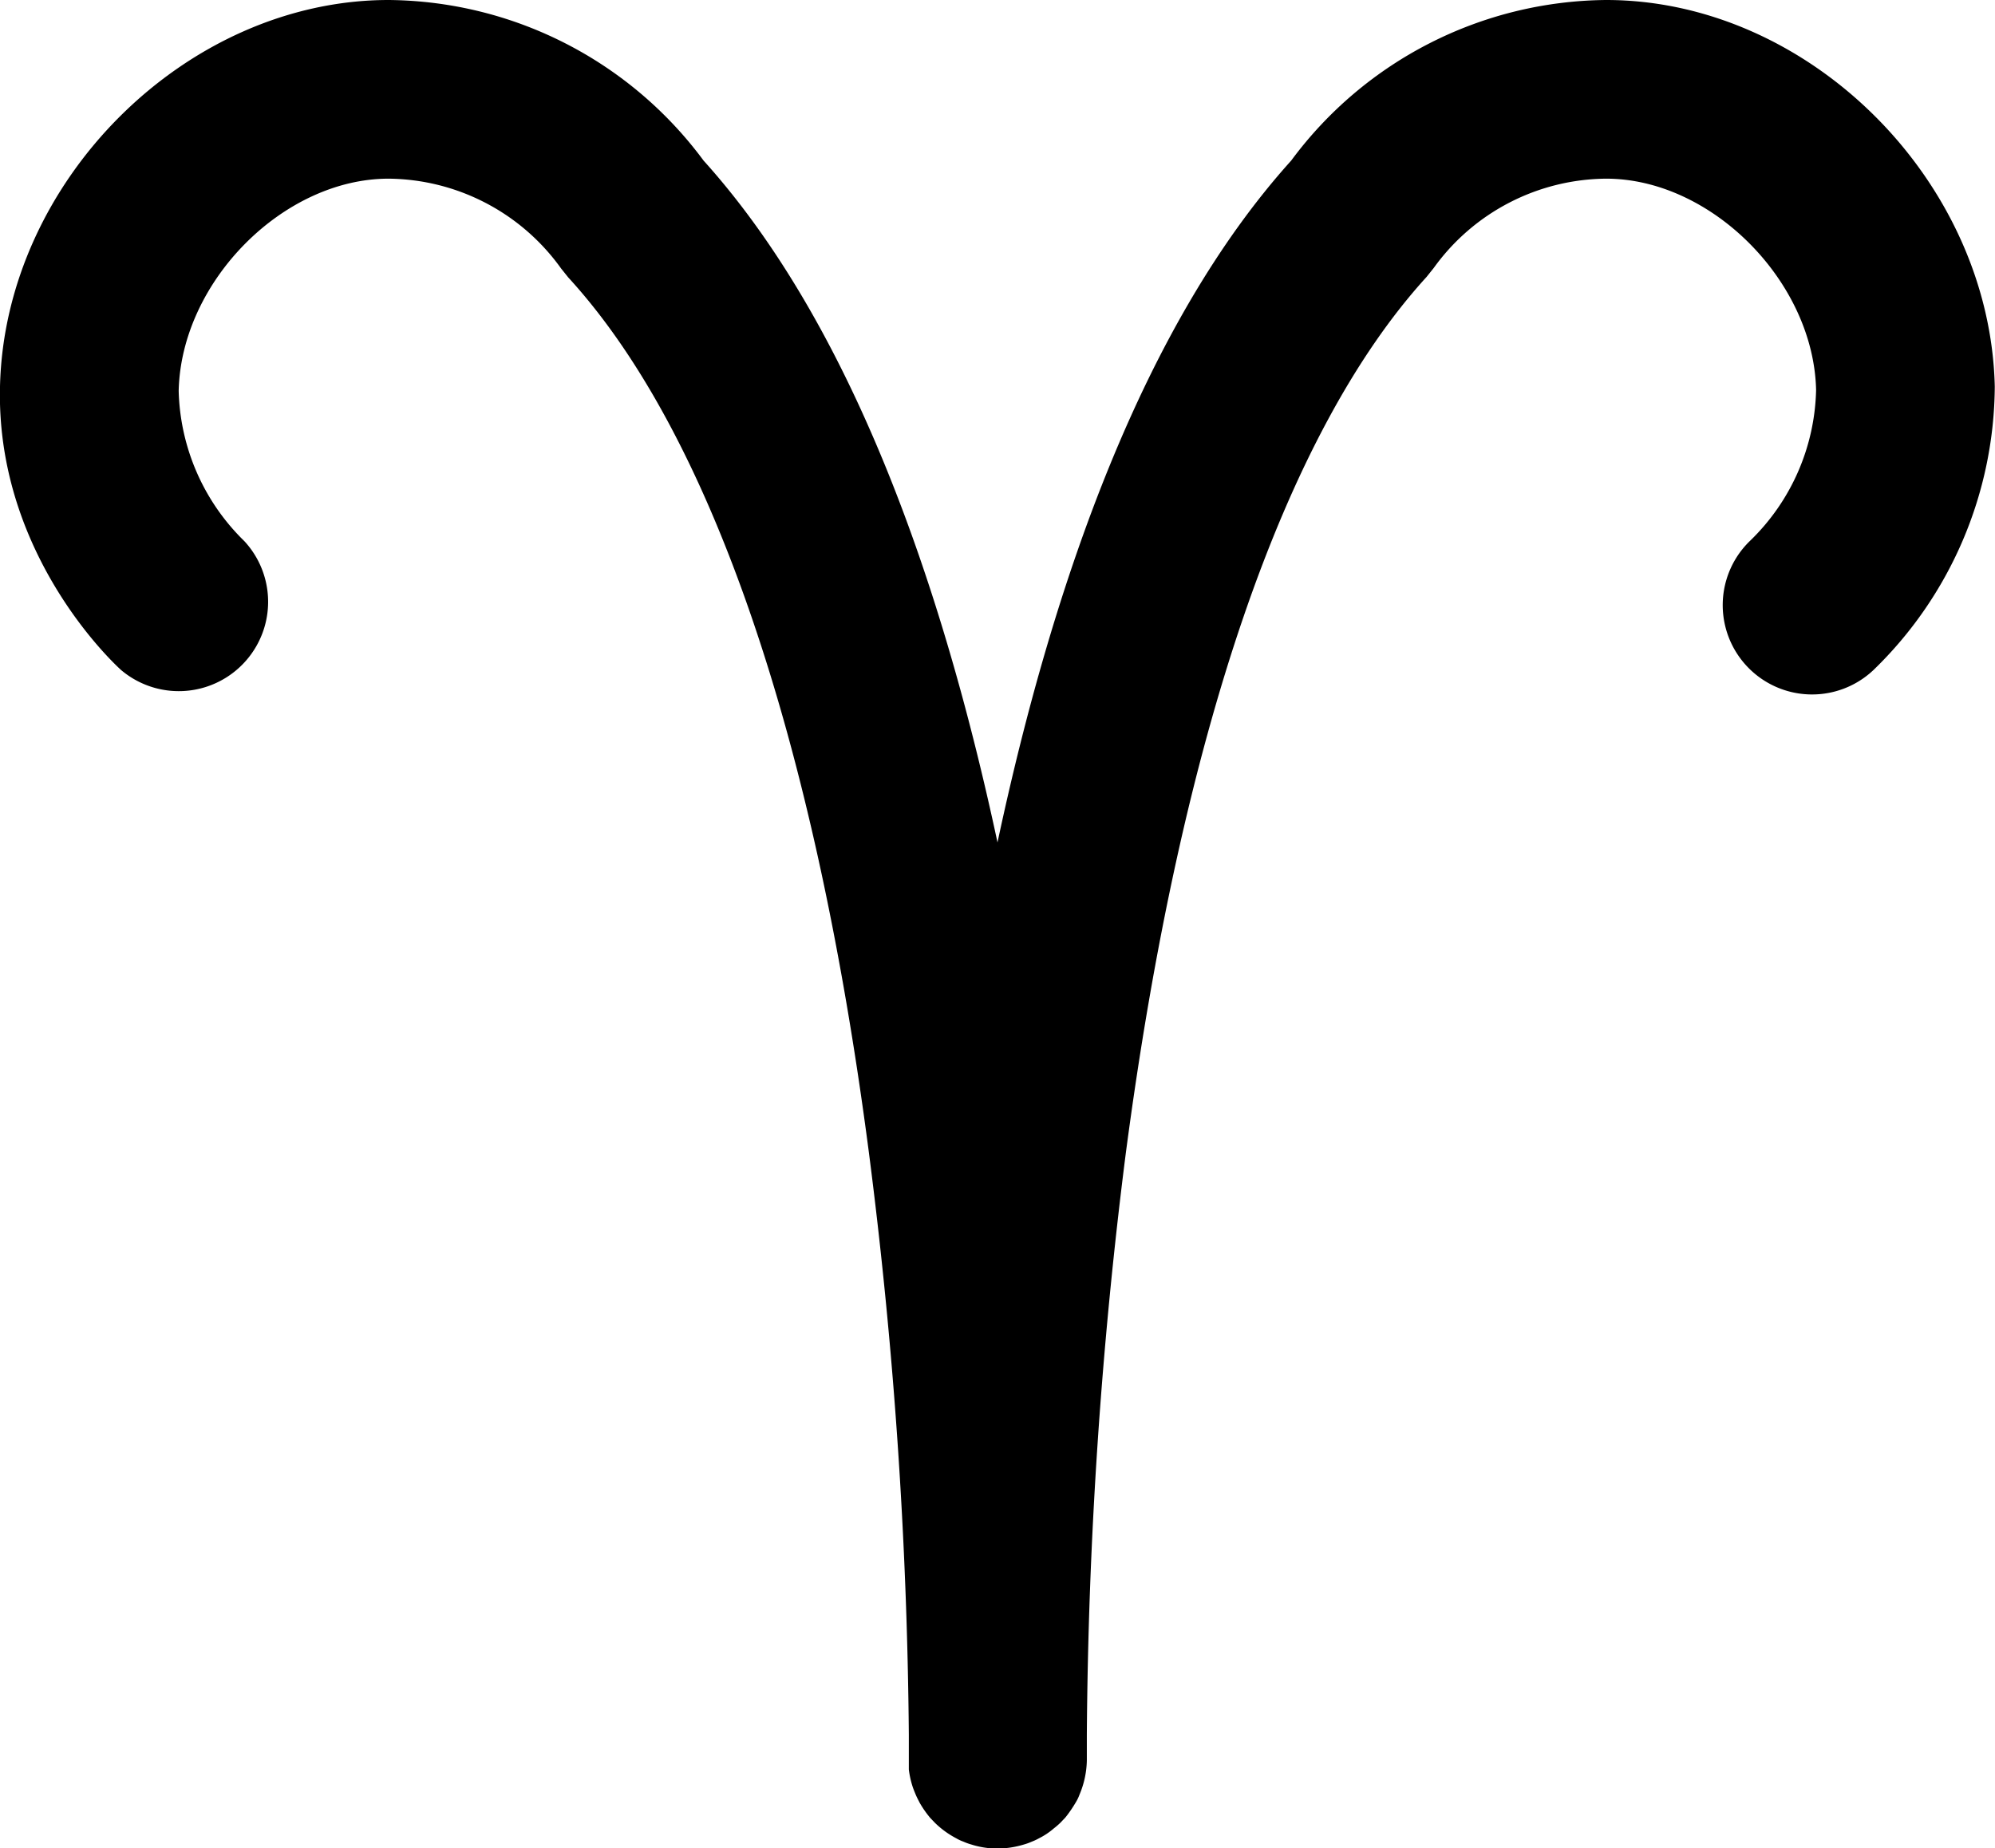 <svg id="Layer_1" data-name="Layer 1" xmlns="http://www.w3.org/2000/svg" viewBox="0 0 89.32 82.75">
  <title>aries</title>
  <g id="aries-g">
    <path id="aries-symb" d="M89.31,17.31A17.81,17.81,0,0,1,83.88,30a4,4,0,0,1-5.5-5.81,9.69,9.69,0,0,0,2.93-6.73C81.2,12.61,76.63,8,71.91,8a9.6,9.6,0,0,0-7.72,4l-.32.4c-6.38,7-11,20.54-13.47,39.27a217.79,217.79,0,0,0-1.74,26V78c0,.42,0,.7,0,.82a4.12,4.12,0,0,1-.33,1.54,1.87,1.87,0,0,1-.17.35,5.87,5.87,0,0,1-.39.58l-.08.1-.22.23a3.47,3.47,0,0,1-.29.25,3.16,3.16,0,0,1-.66.44,2.3,2.3,0,0,1-.32.15,2.6,2.6,0,0,1-.36.13,4.16,4.16,0,0,1-1.12.18h-.05a3.83,3.83,0,0,1-1.18-.18,2.6,2.6,0,0,1-.36-.13,1.87,1.87,0,0,1-.32-.15,4.05,4.05,0,0,1-.95-.69l-.22-.23-.08-.1a4.52,4.52,0,0,1-.39-.58c-.06-.12-.12-.23-.17-.35s-.1-.24-.14-.36a4.08,4.08,0,0,1-.17-.77c0-.14,0-.27,0-.41s0-.4,0-.82v-.33A217.61,217.61,0,0,0,38.9,51.59c-2.44-18.68-7.1-32.23-13.46-39.17l-.32-.4A9.6,9.6,0,0,0,17.4,8C12.68,8,8.11,12.61,8,17.5a9.73,9.73,0,0,0,2.94,6.73A4,4,0,0,1,5.42,30C4.49,29.15-.17,24.37,0,17.31.21,8.09,8.35,0,17.4,0A17.72,17.72,0,0,1,31.5,7.19C38.09,14.5,42.15,26,44.66,37.72,47.16,26,51.22,14.5,57.81,7.19A17.72,17.72,0,0,1,71.91,0C81,0,89.1,8.09,89.31,17.31Z"/>
  </g>
</svg>
